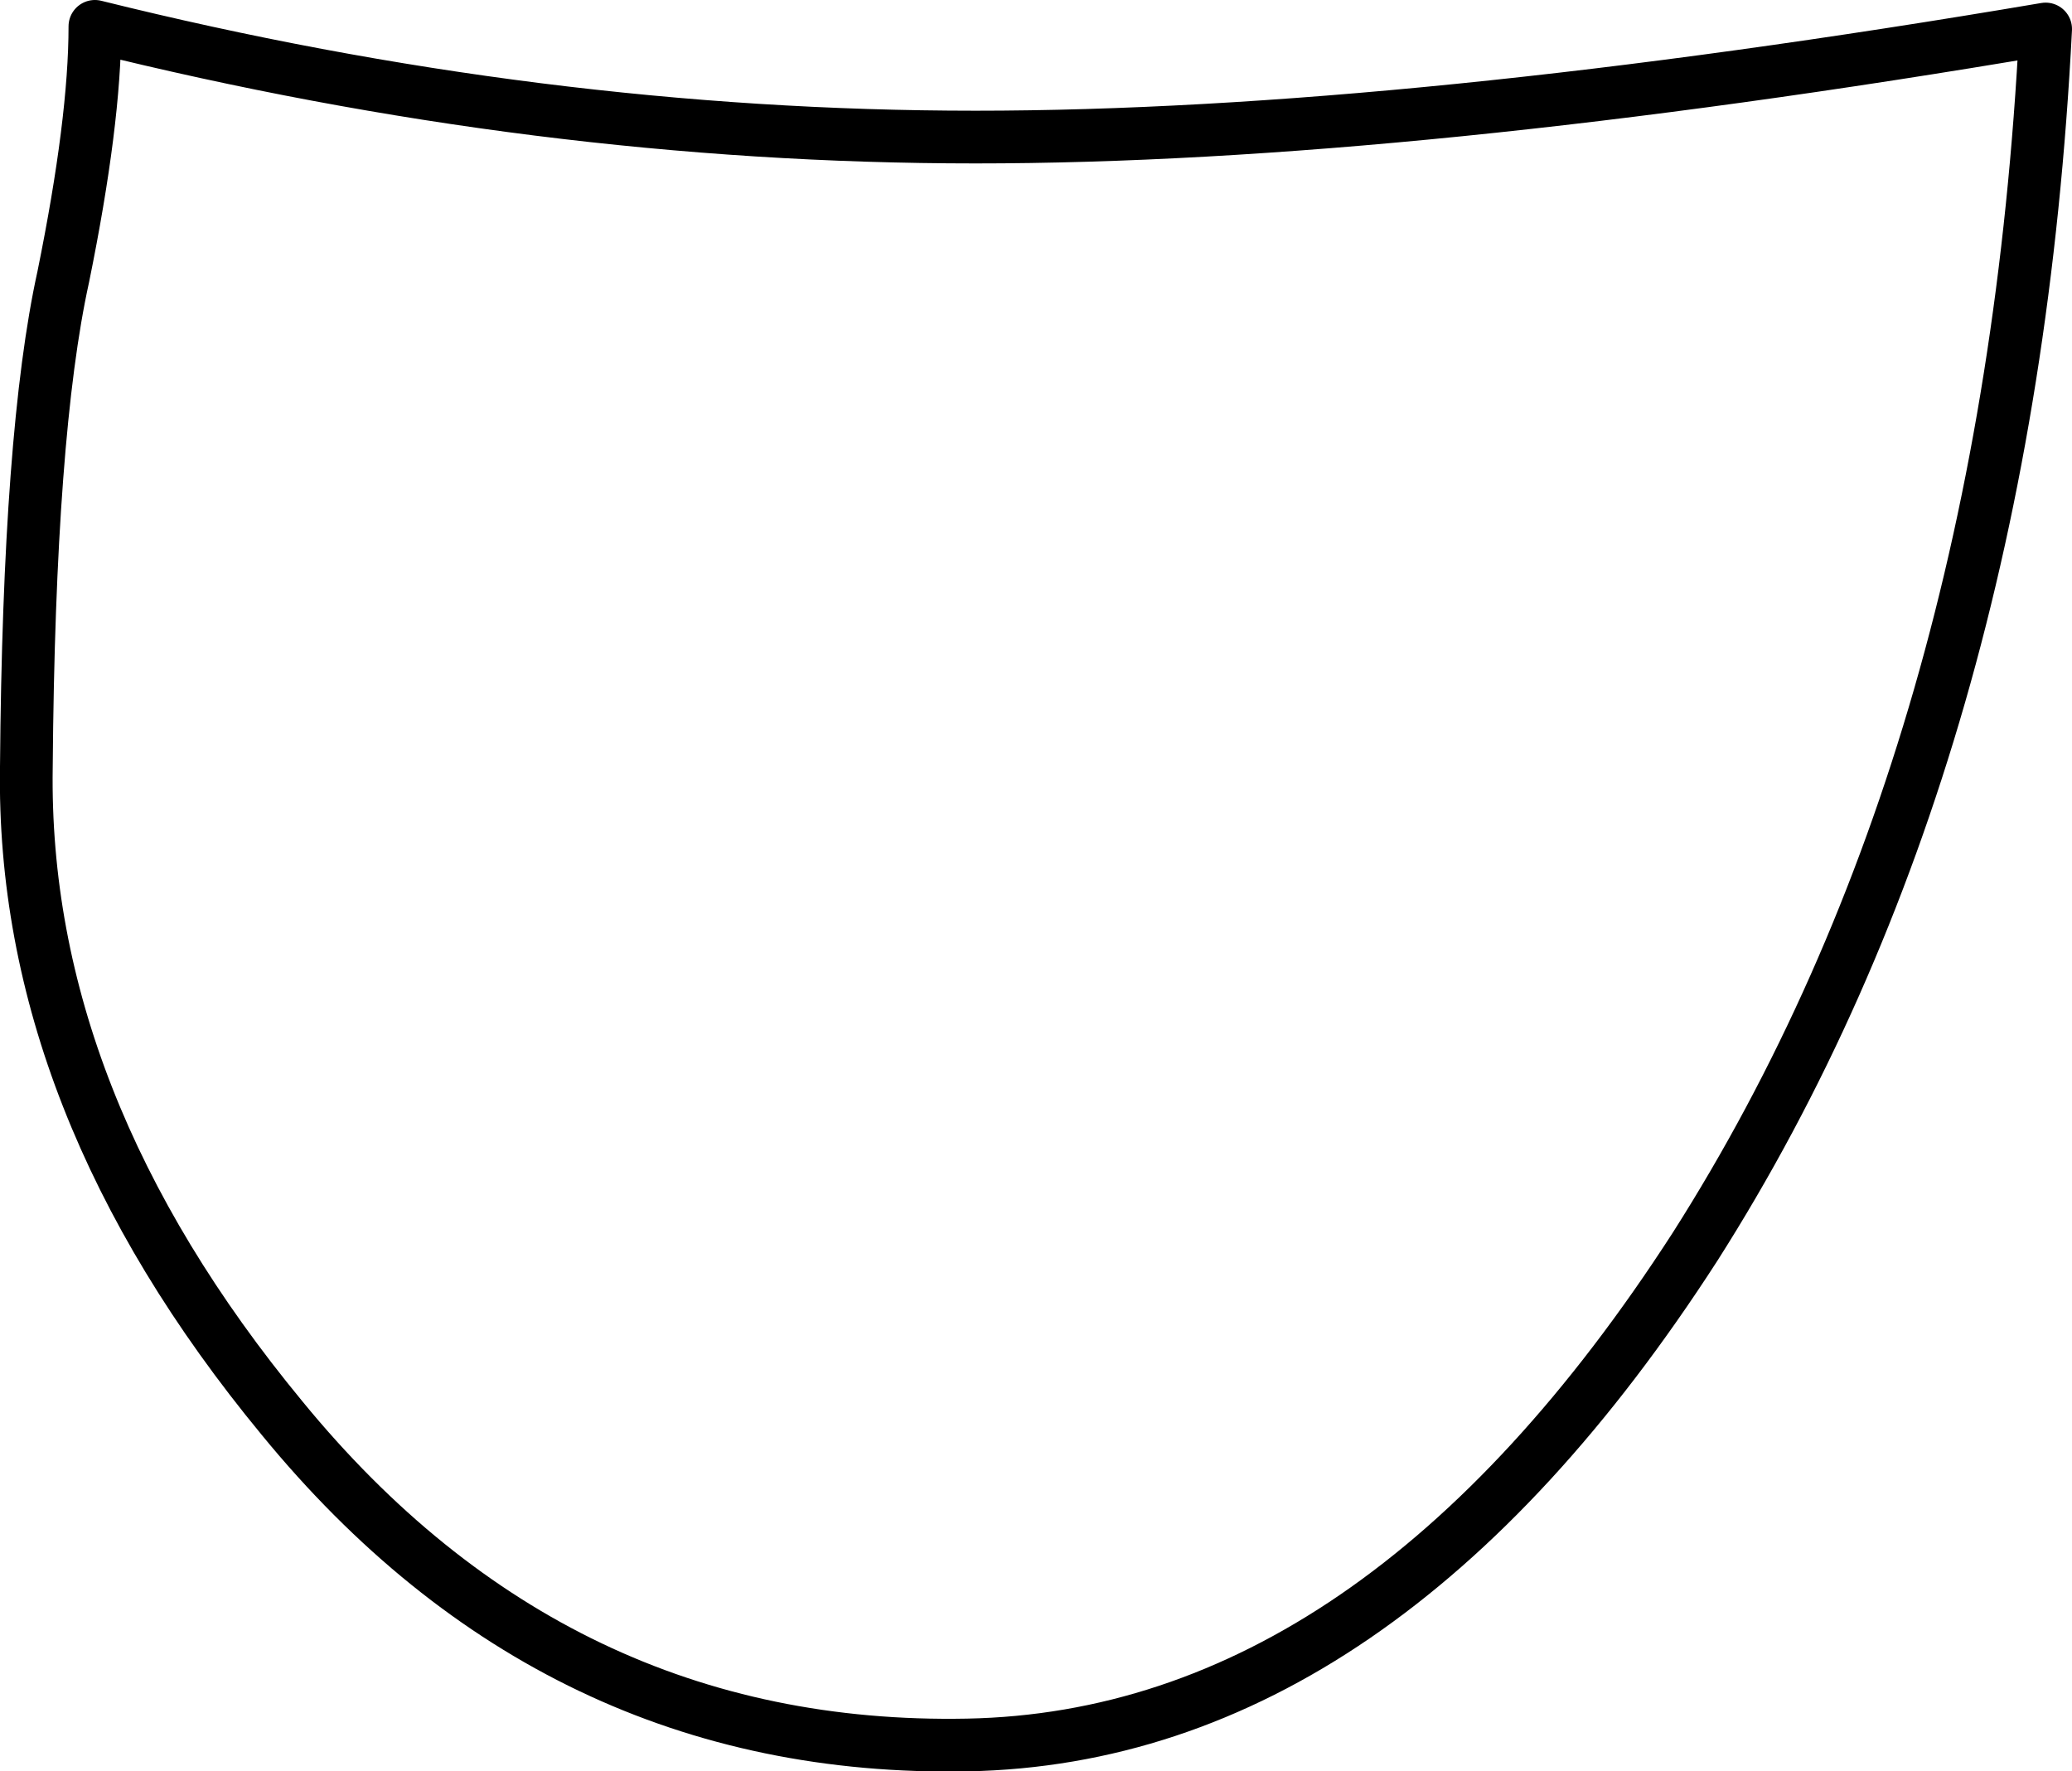 <?xml version="1.0" encoding="UTF-8" standalone="no"?>
<svg xmlns:xlink="http://www.w3.org/1999/xlink" height="33.6px" width="39.3px" xmlns="http://www.w3.org/2000/svg">
  <g transform="matrix(1.0, 0.0, 0.0, 1.0, 19.6, 17.0)">
    <path d="M-1.1 -14.4 Q7.1 -14.4 19.2 -16.45 18.5 -2.7 12.55 6.65 6.55 15.95 -1.25 16.1 -9.05 16.25 -14.25 9.9 -19.2 3.9 -19.1 -2.45 -19.05 -8.8 -18.4 -11.75 -17.8 -14.7 -17.8 -16.5 -9.35 -14.4 -1.1 -14.4" fill="#ffffff" fill-opacity="0.0" fill-rule="evenodd" stroke="none"/>
    <path d="M-1.1 -14.4 Q7.1 -14.4 19.2 -16.45 18.5 -2.7 12.55 6.65 6.55 15.95 -1.25 16.1 -9.05 16.25 -14.25 9.9 -19.2 3.9 -19.1 -2.45 -19.05 -8.8 -18.4 -11.75 -17.8 -14.7 -17.8 -16.5 -9.35 -14.4 -1.1 -14.4 Z" fill="none" stroke="#000000" stroke-linecap="round" stroke-linejoin="round" stroke-width="1.0"/>
  </g>
</svg>
